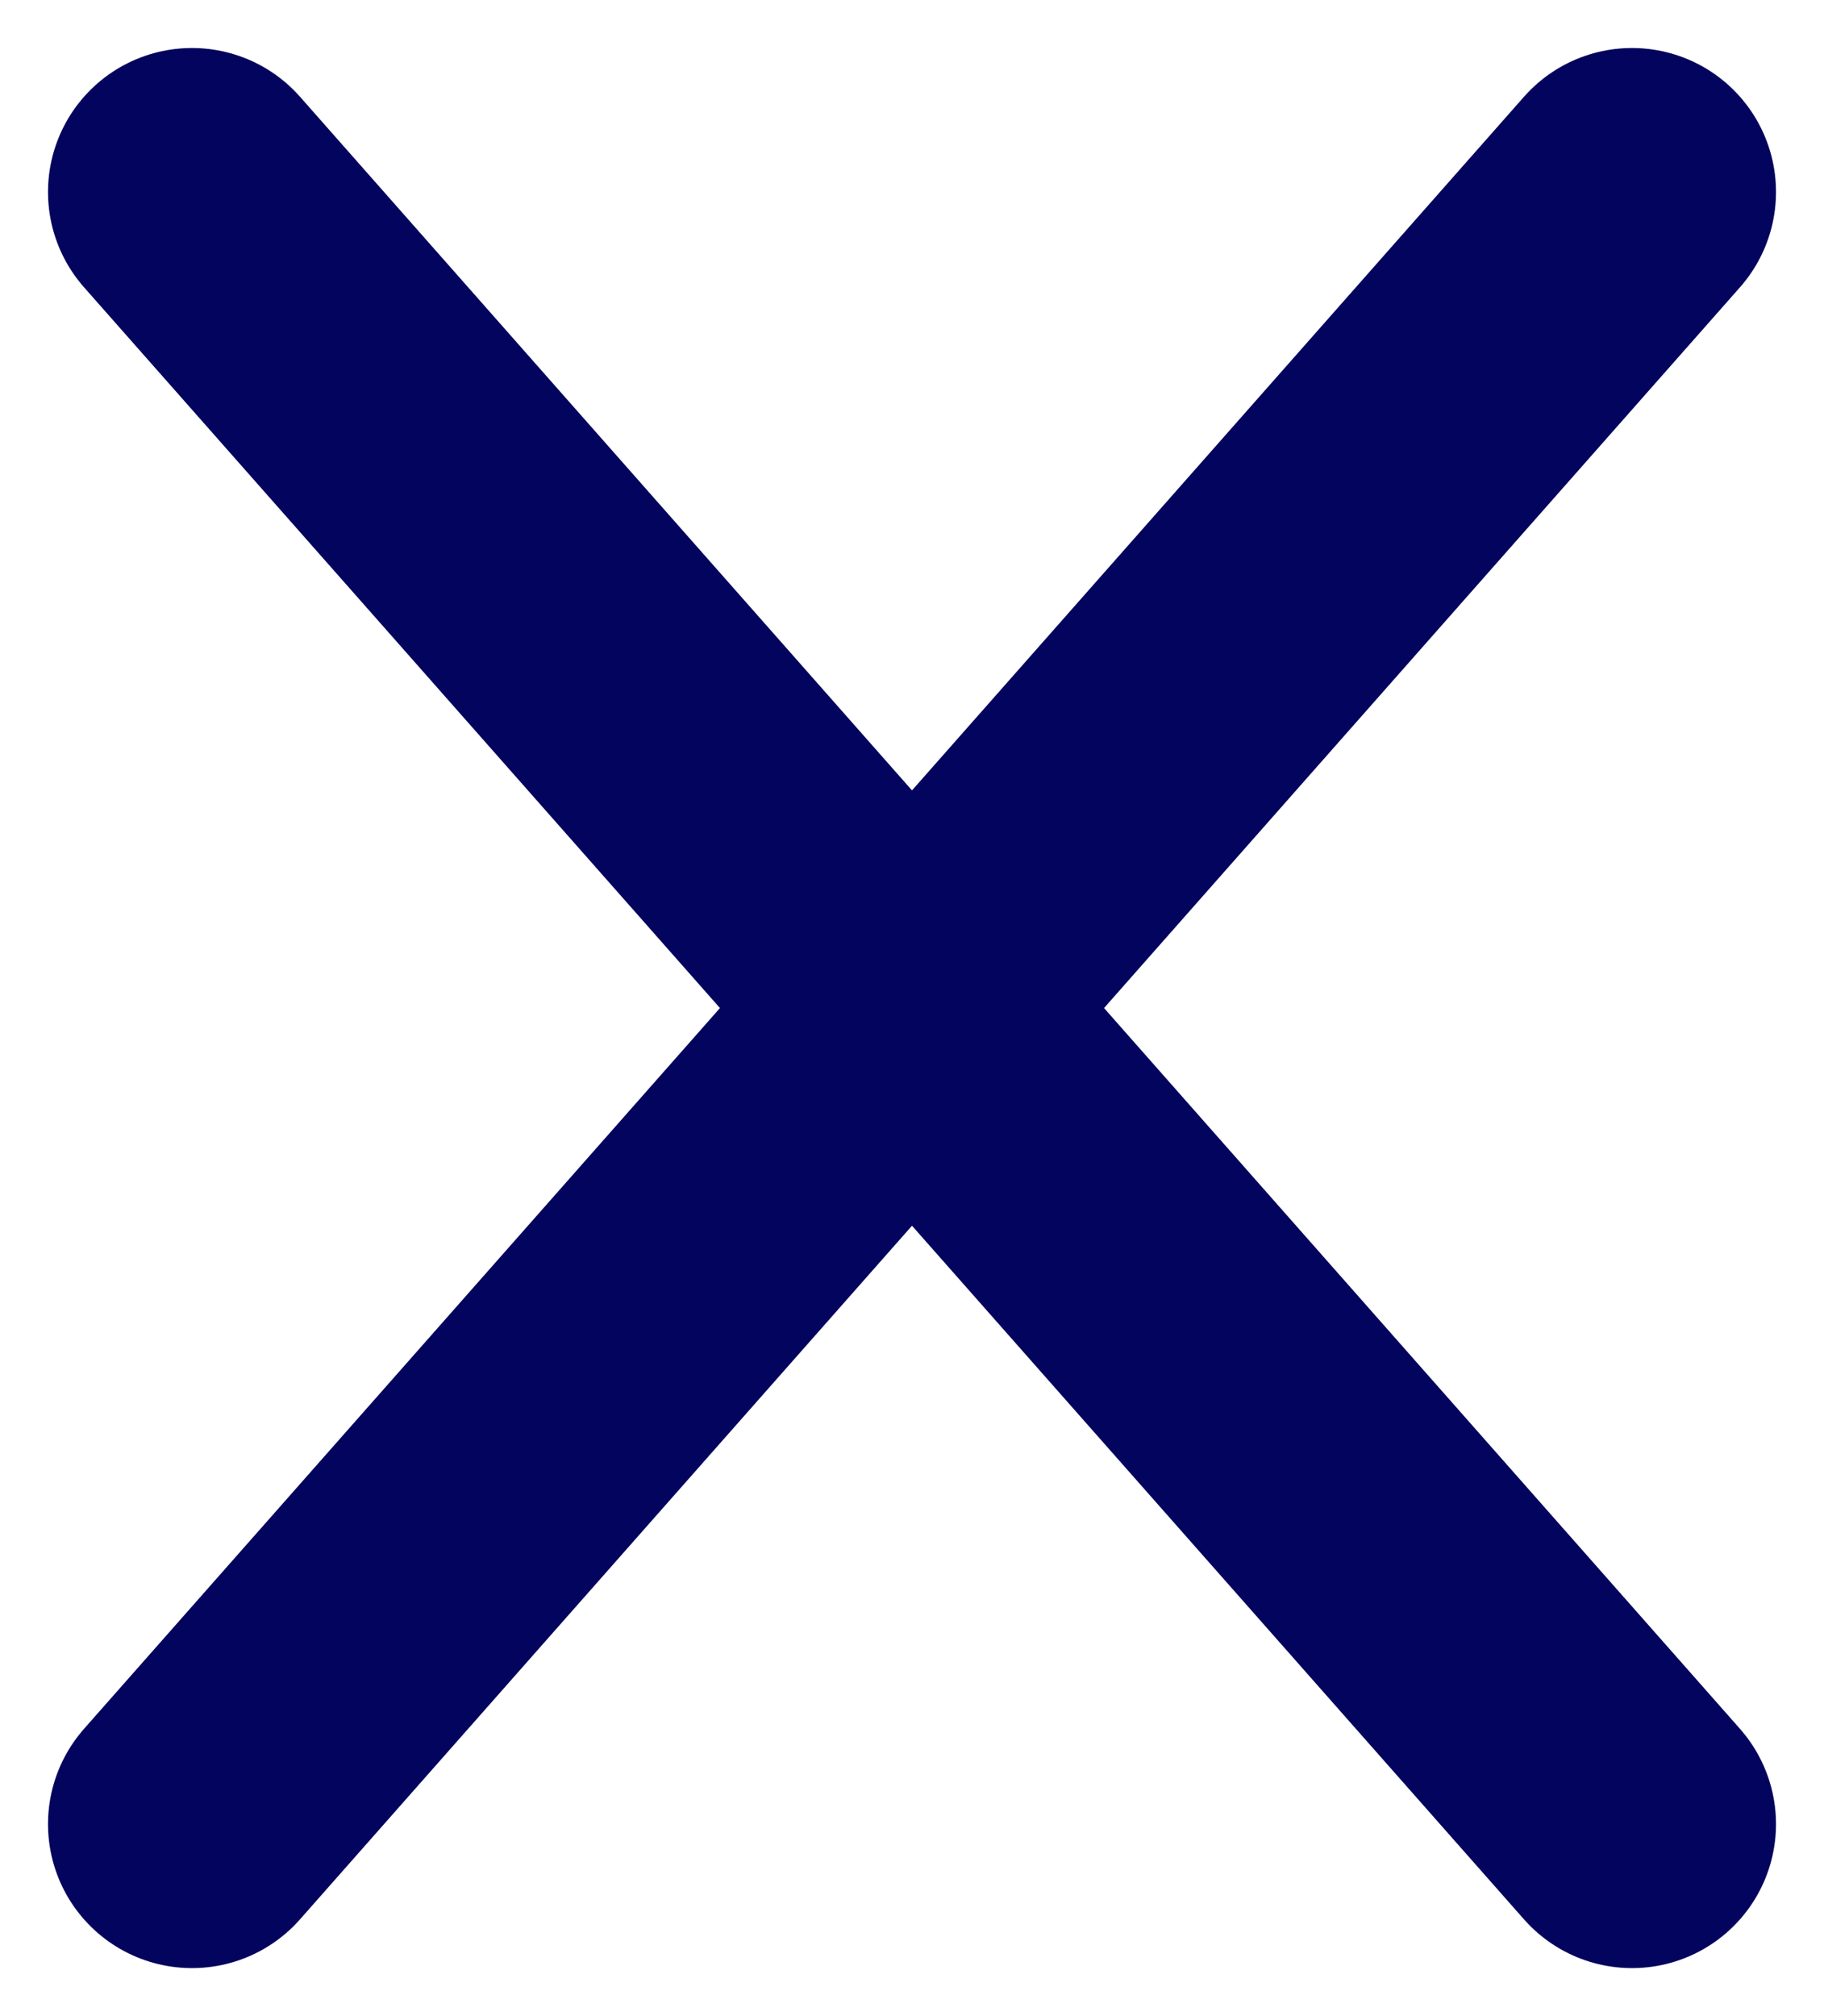 <svg width="19" height="21" viewBox="0 0 19 21" fill="none" xmlns="http://www.w3.org/2000/svg">
<path d="M2 19L9.5 10.5M17 2L9.5 10.5M9.5 10.5L2 2L17 19" stroke="#03045E" stroke-width="3" stroke-linecap="round" stroke-linejoin="round"/>
</svg>

